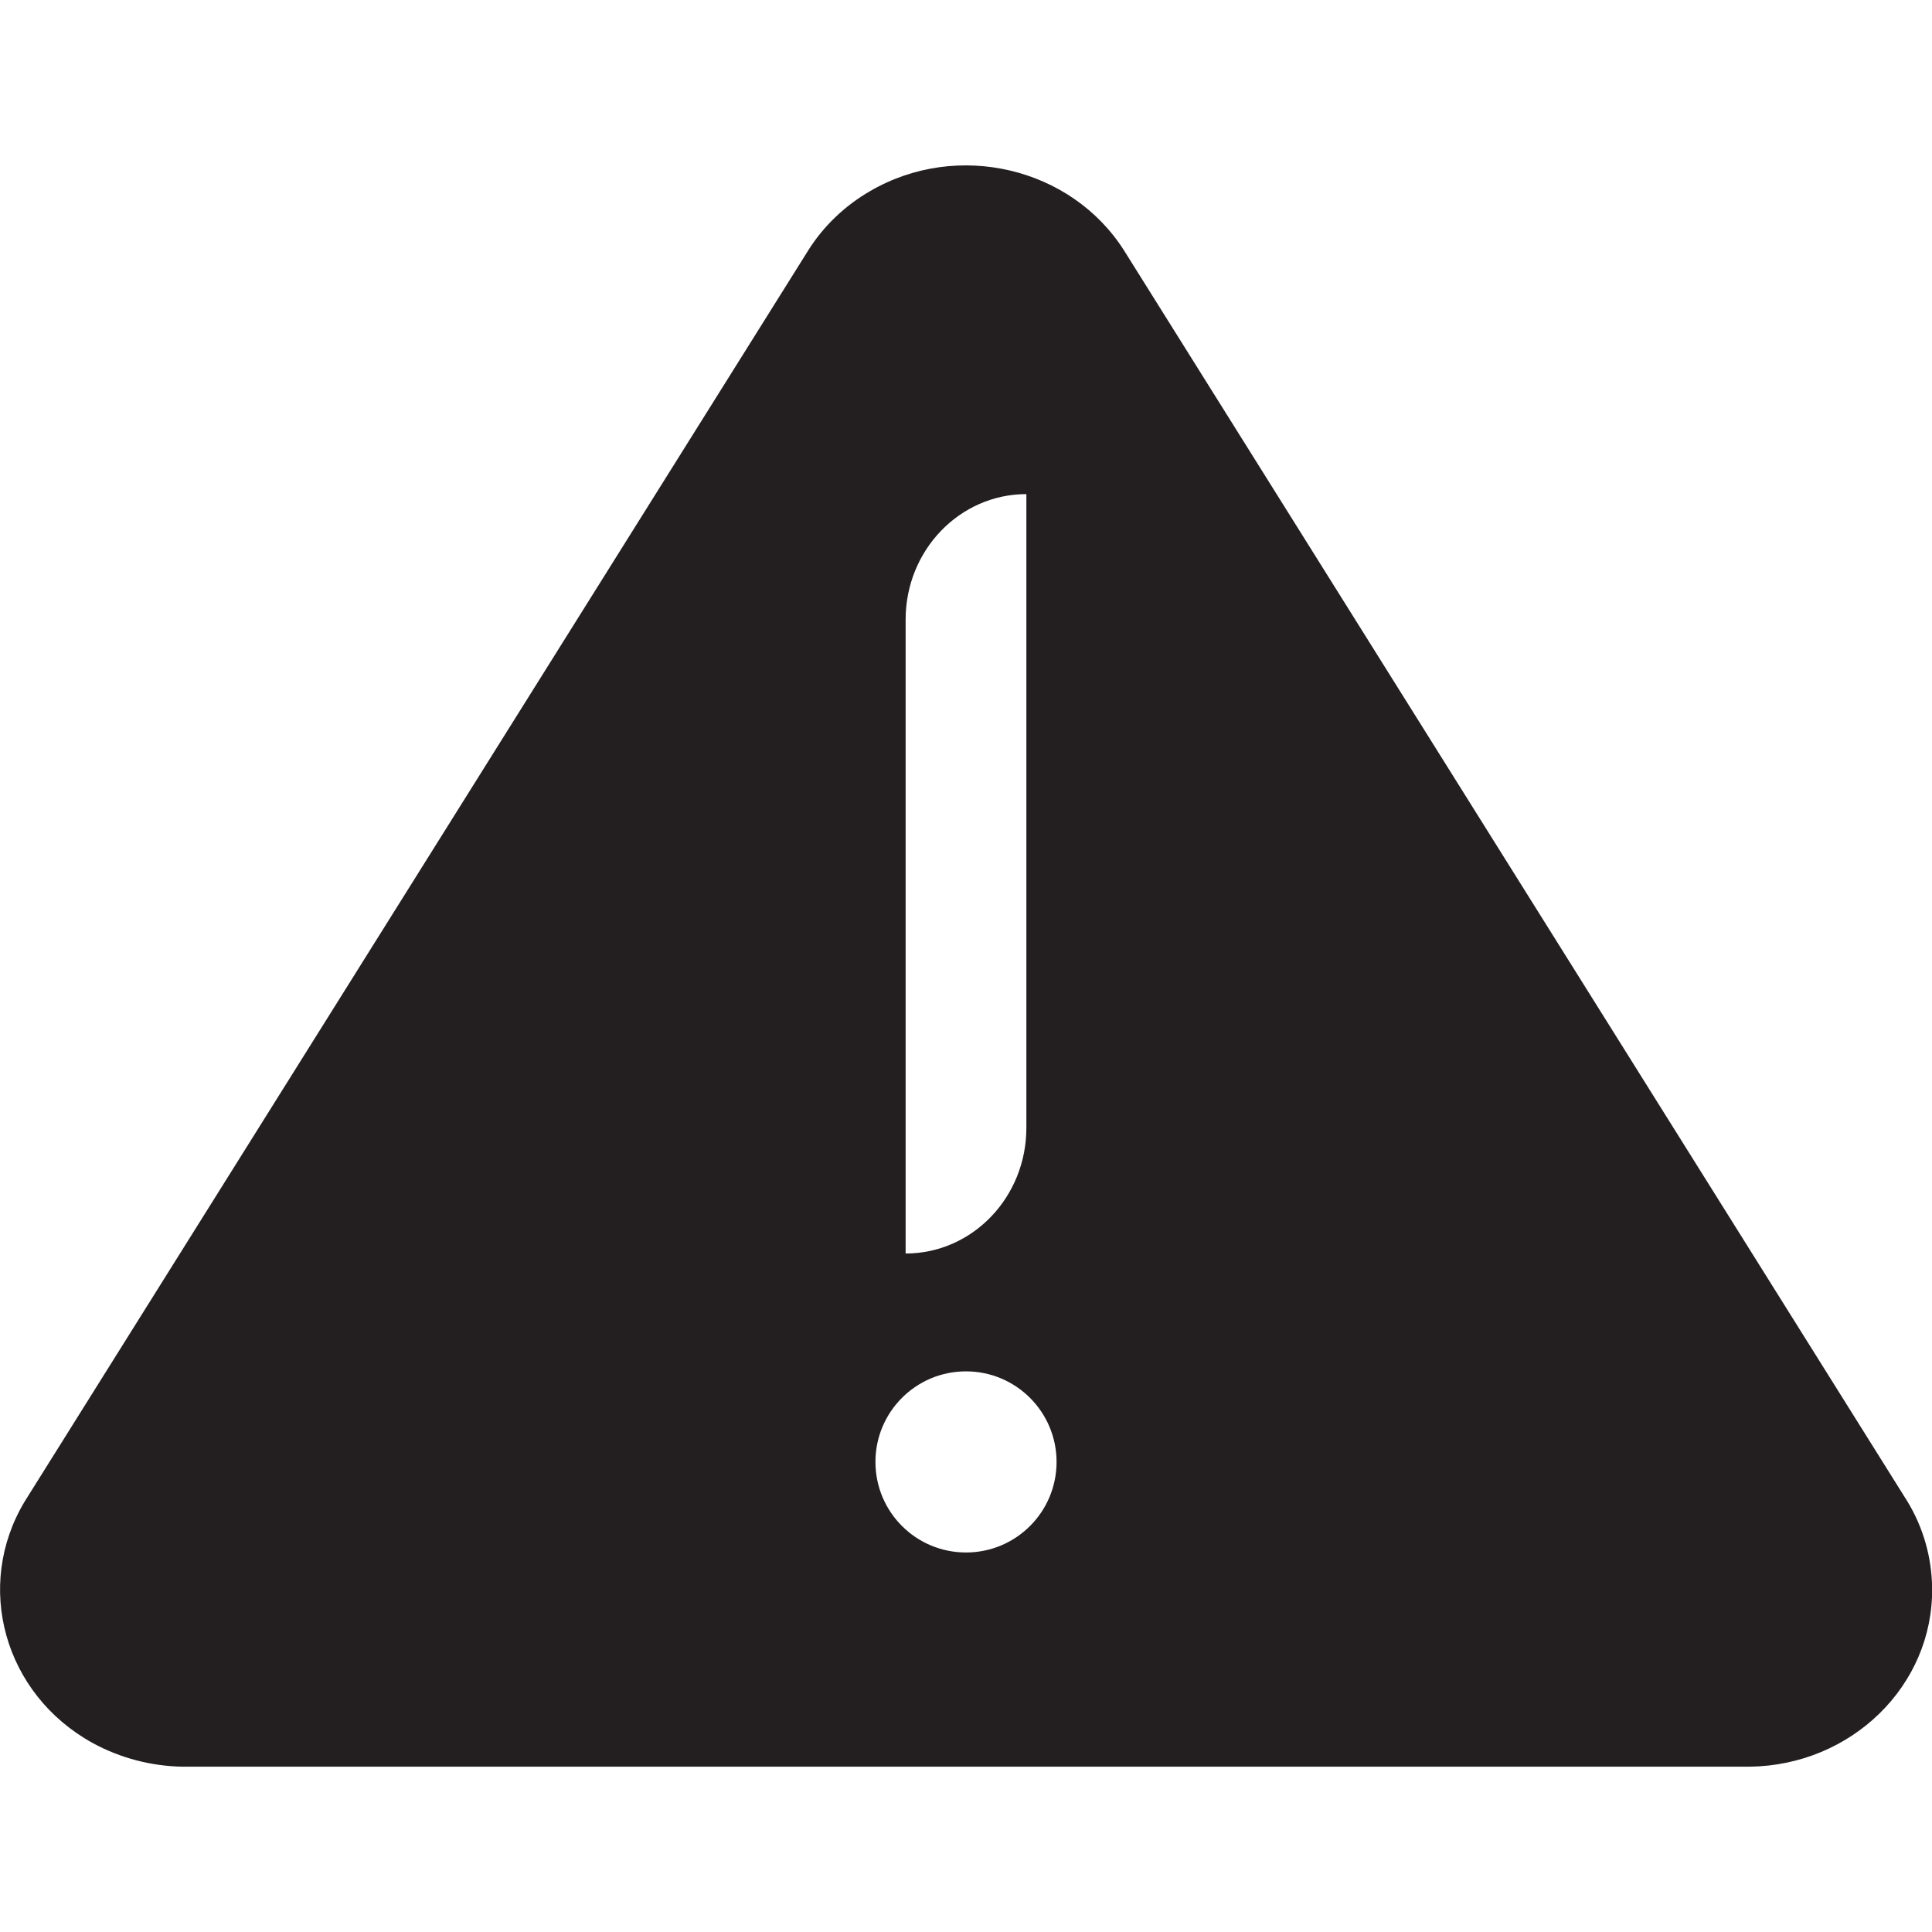 <?xml version="1.0" encoding="utf-8"?>
<!-- Generator: Adobe Illustrator 16.0.0, SVG Export Plug-In . SVG Version: 6.00 Build 0)  -->
<!DOCTYPE svg PUBLIC "-//W3C//DTD SVG 1.1//EN" "http://www.w3.org/Graphics/SVG/1.1/DTD/svg11.dtd">
<svg version="1.1" id="Layer" xmlns="http://www.w3.org/2000/svg" xmlns:xlink="http://www.w3.org/1999/xlink" x="0px" y="0px"
	 width="16px" height="16px" viewBox="0 0 16 16" enable-background="new 0 0 16 16" xml:space="preserve">
<path fill="#231F20" d="M15.795,12.432L9.31,2.076C8.872,1.385,7.929,1.162,7.207,1.582c-0.21,0.121-0.388,0.291-0.515,0.494
	L0.206,12.432c-0.423,0.701-0.172,1.598,0.56,2.002c0.228,0.125,0.486,0.193,0.749,0.197h12.973c0.845-0.01,1.523-0.672,1.513-1.48
	C15.998,12.898,15.928,12.65,15.795,12.432z M7.5,5.131c0-0.574,0.448-1.039,1-1.039V9.34c0,0.576-0.448,1.041-1,1.041V5.131z
	 M8,12.857c-0.415,0-0.75-0.336-0.75-0.75s0.335-0.75,0.75-0.75c0.414,0,0.75,0.336,0.75,0.75S8.415,12.857,8,12.857z"/>
</svg>
